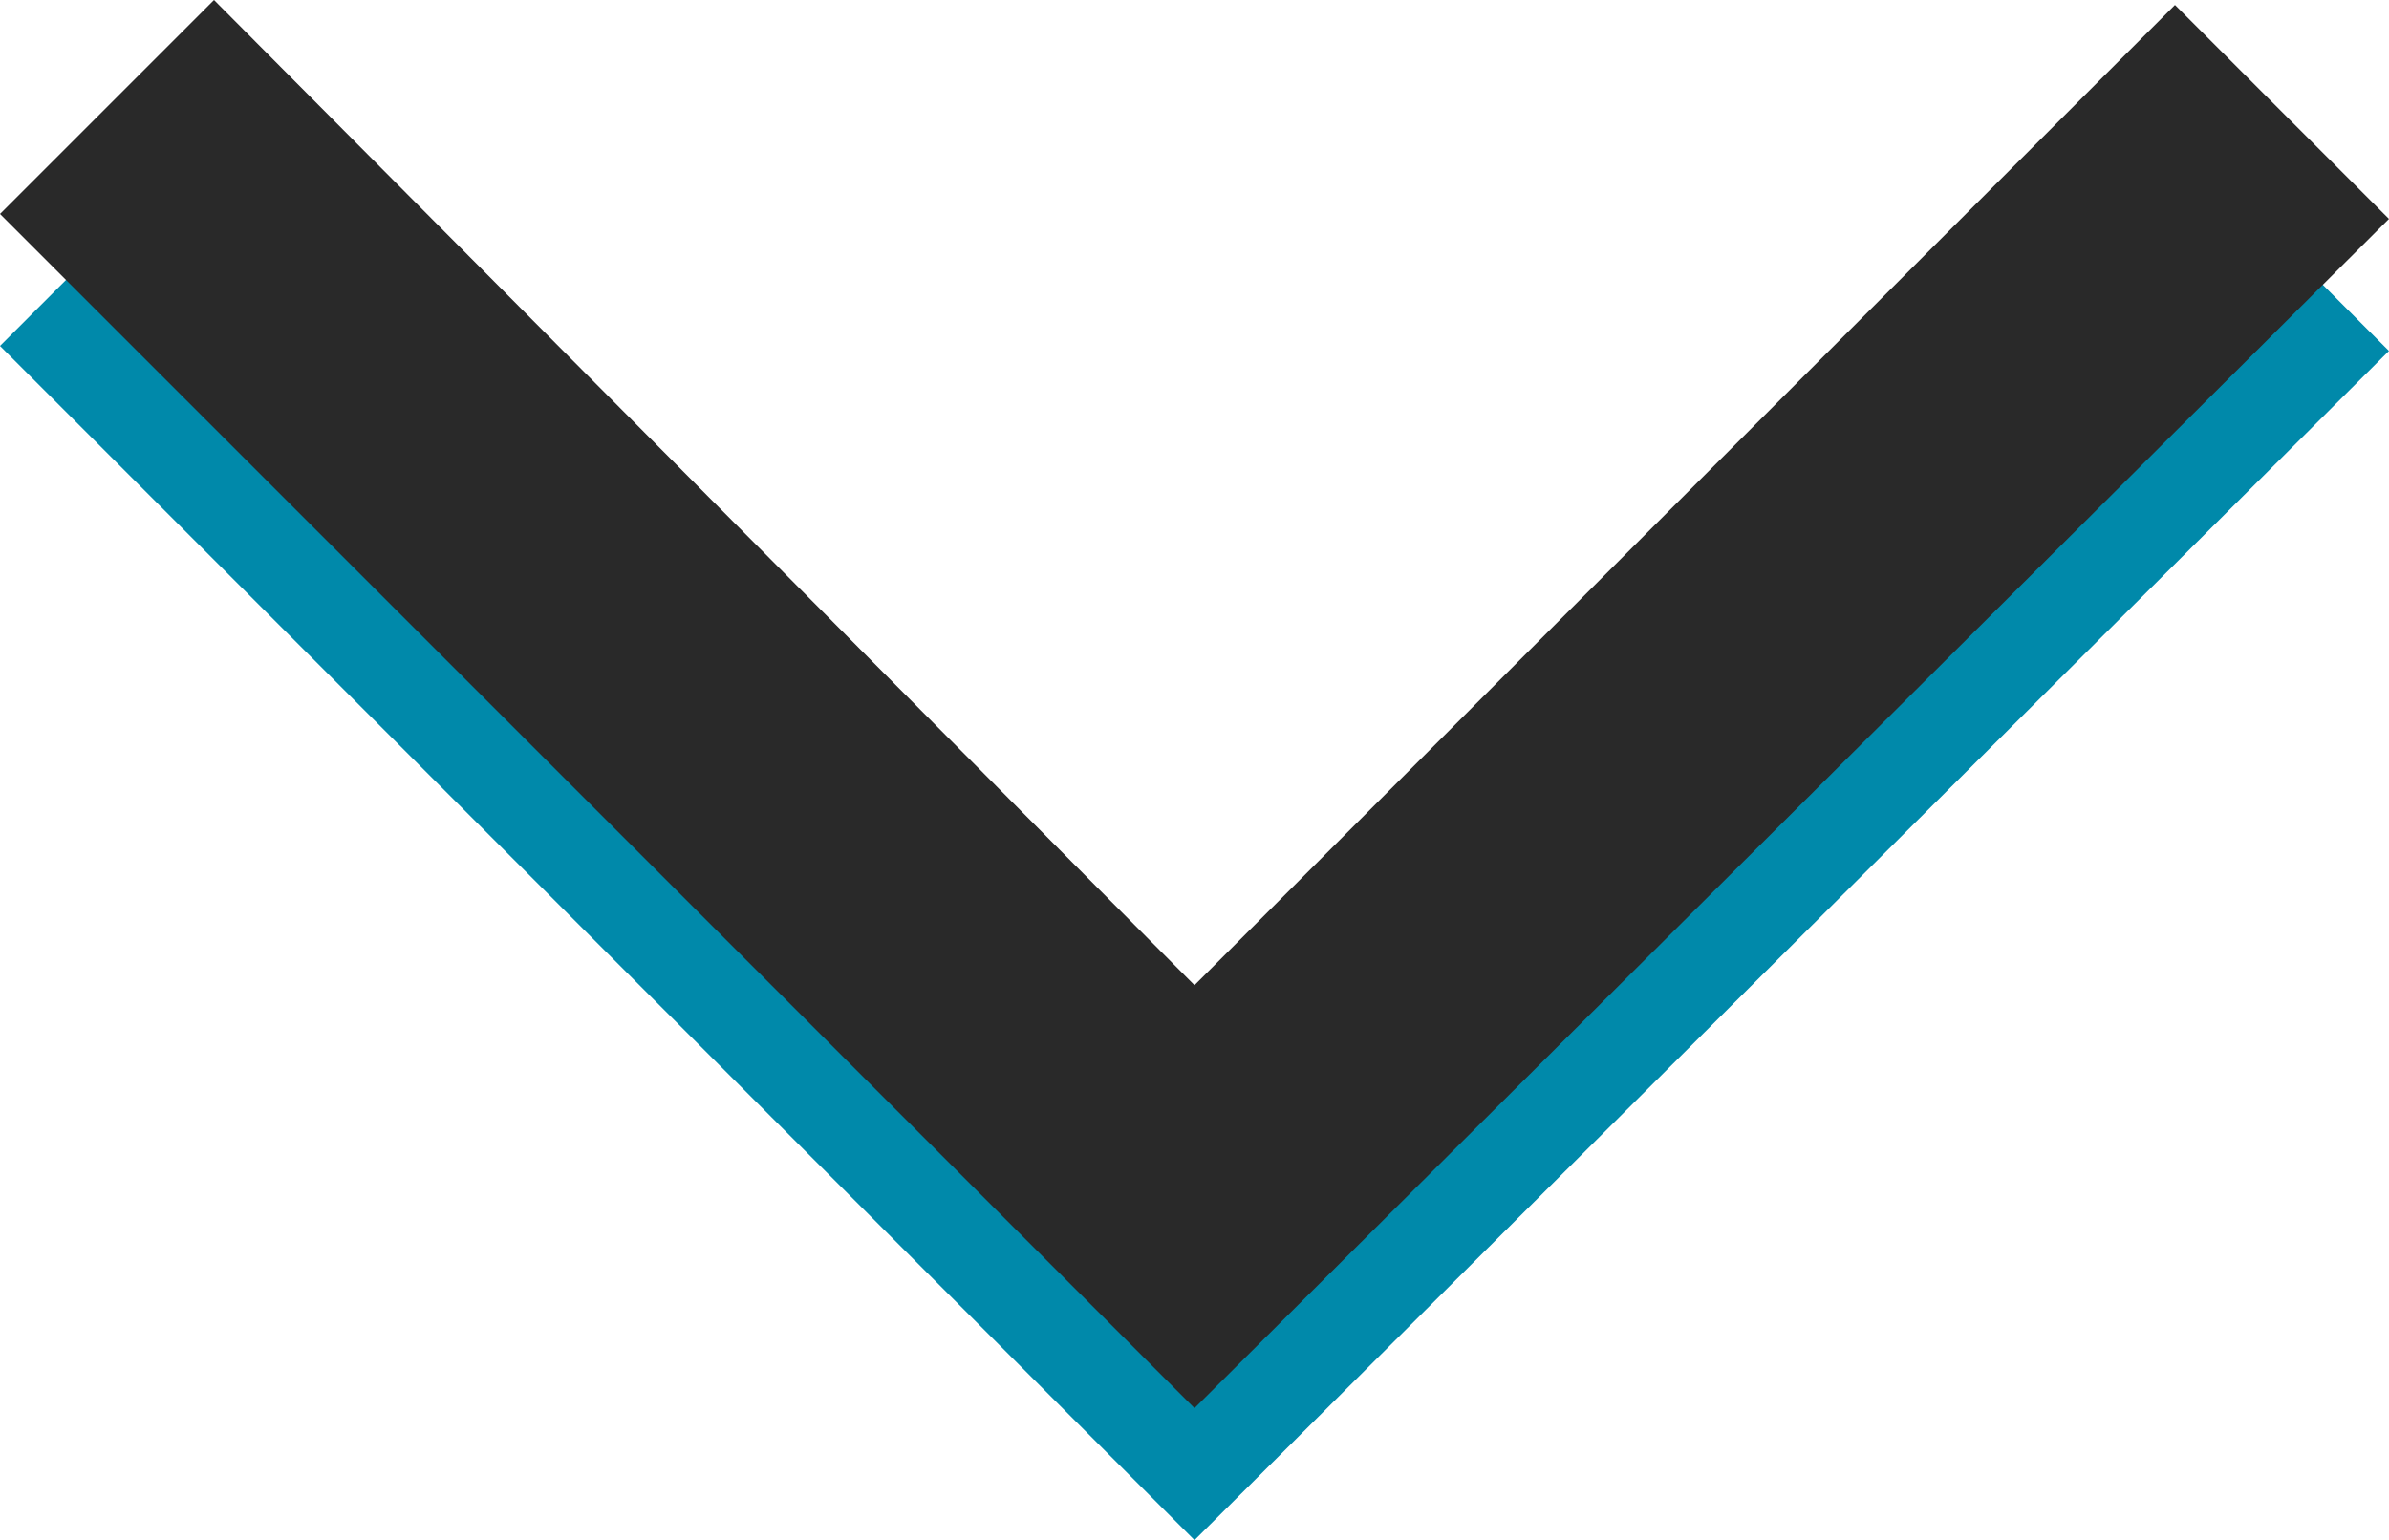 <svg xmlns="http://www.w3.org/2000/svg" width="54.276" height="35" viewBox="0 0 54.276 35">
  <g transform="translate(-150 -989)">
    <path id="arrowdown" d="M39.138,48.6,12,21.462,16.862,16.6,39.138,38.989,61.413,16.713l4.862,4.862Z" transform="translate(138 975.4)" fill="#0089aa"/>
    <path id="arrowdown-2" data-name="arrowdown" d="M39.138,48.6,12,21.462,16.862,16.6,39.138,38.989,61.413,16.713l4.862,4.862Z" transform="translate(138 972.4)" fill="#292929"/>
  </g>
</svg>
